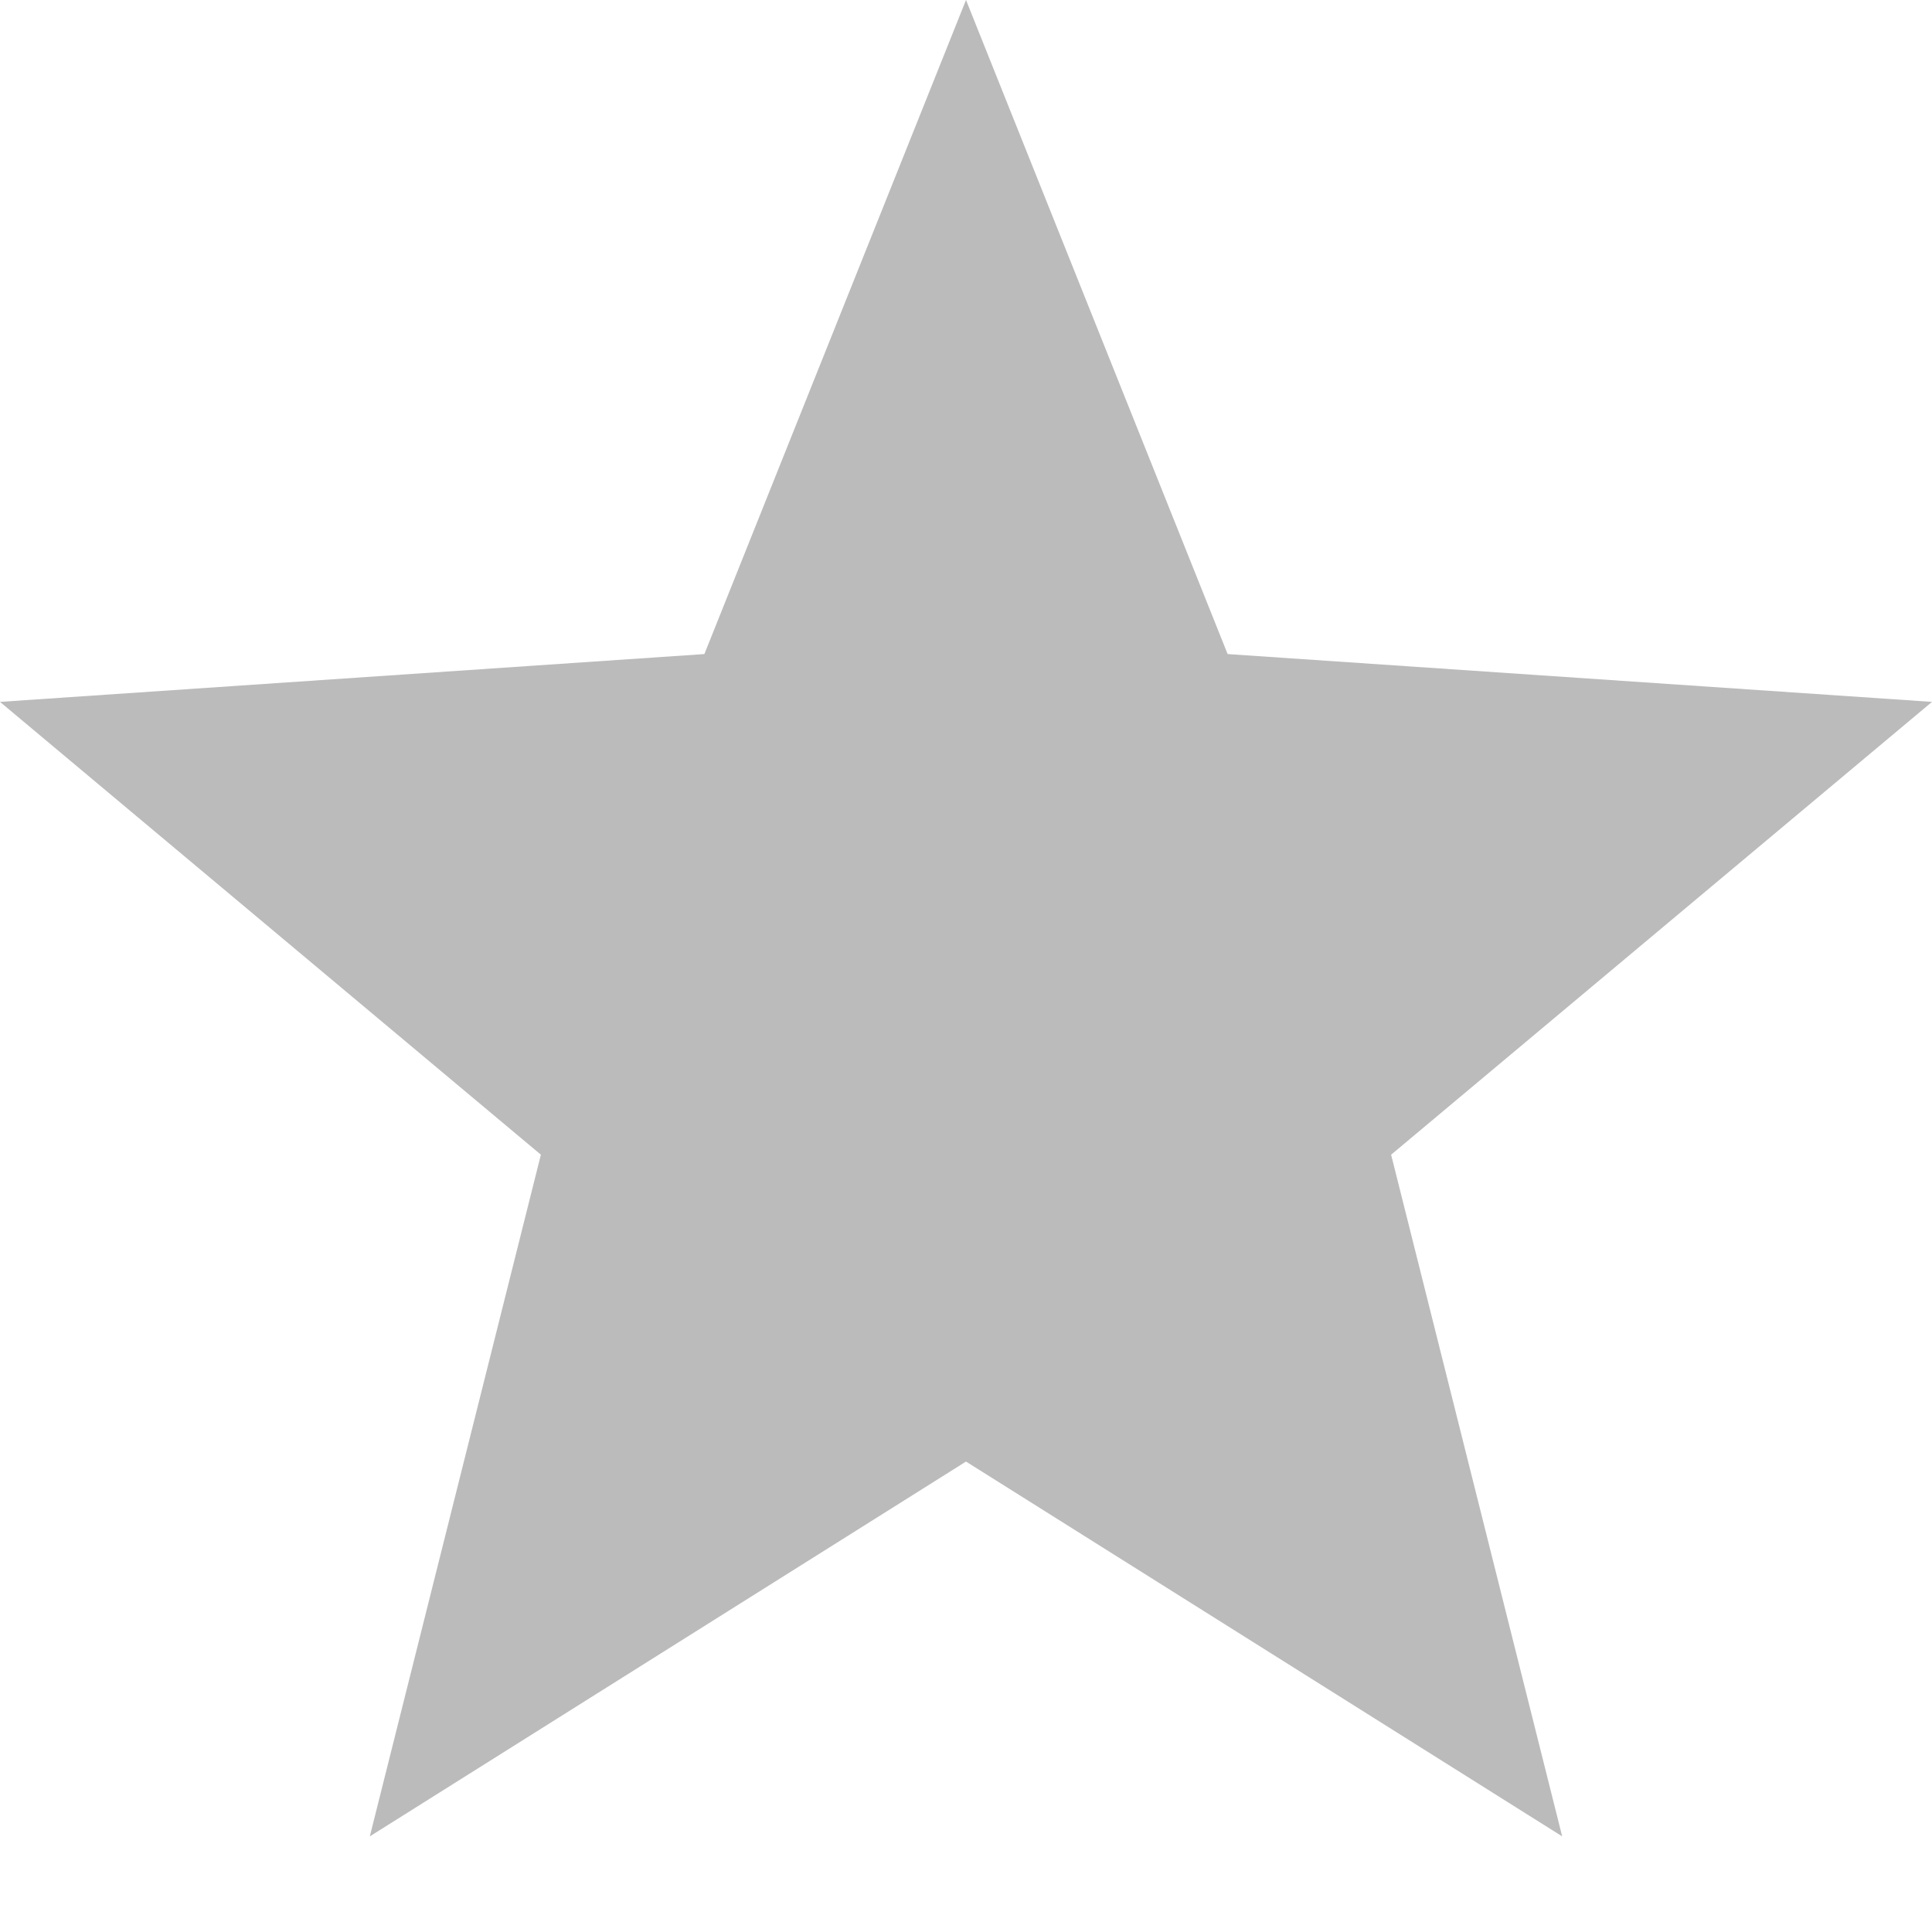 ﻿<svg xmlns="http://www.w3.org/2000/svg" viewBox="0 0 24 24" fill="#bbb">
    <path d="M 12 0 L 8.75 8.125 L 0 8.719 L 6.719 14.344 L 4.594 22.812 L 12 18.156 L 19.406 22.812 L 17.281 14.344 L 24 8.719 L 15.25 8.125 Z "></path>
</svg>